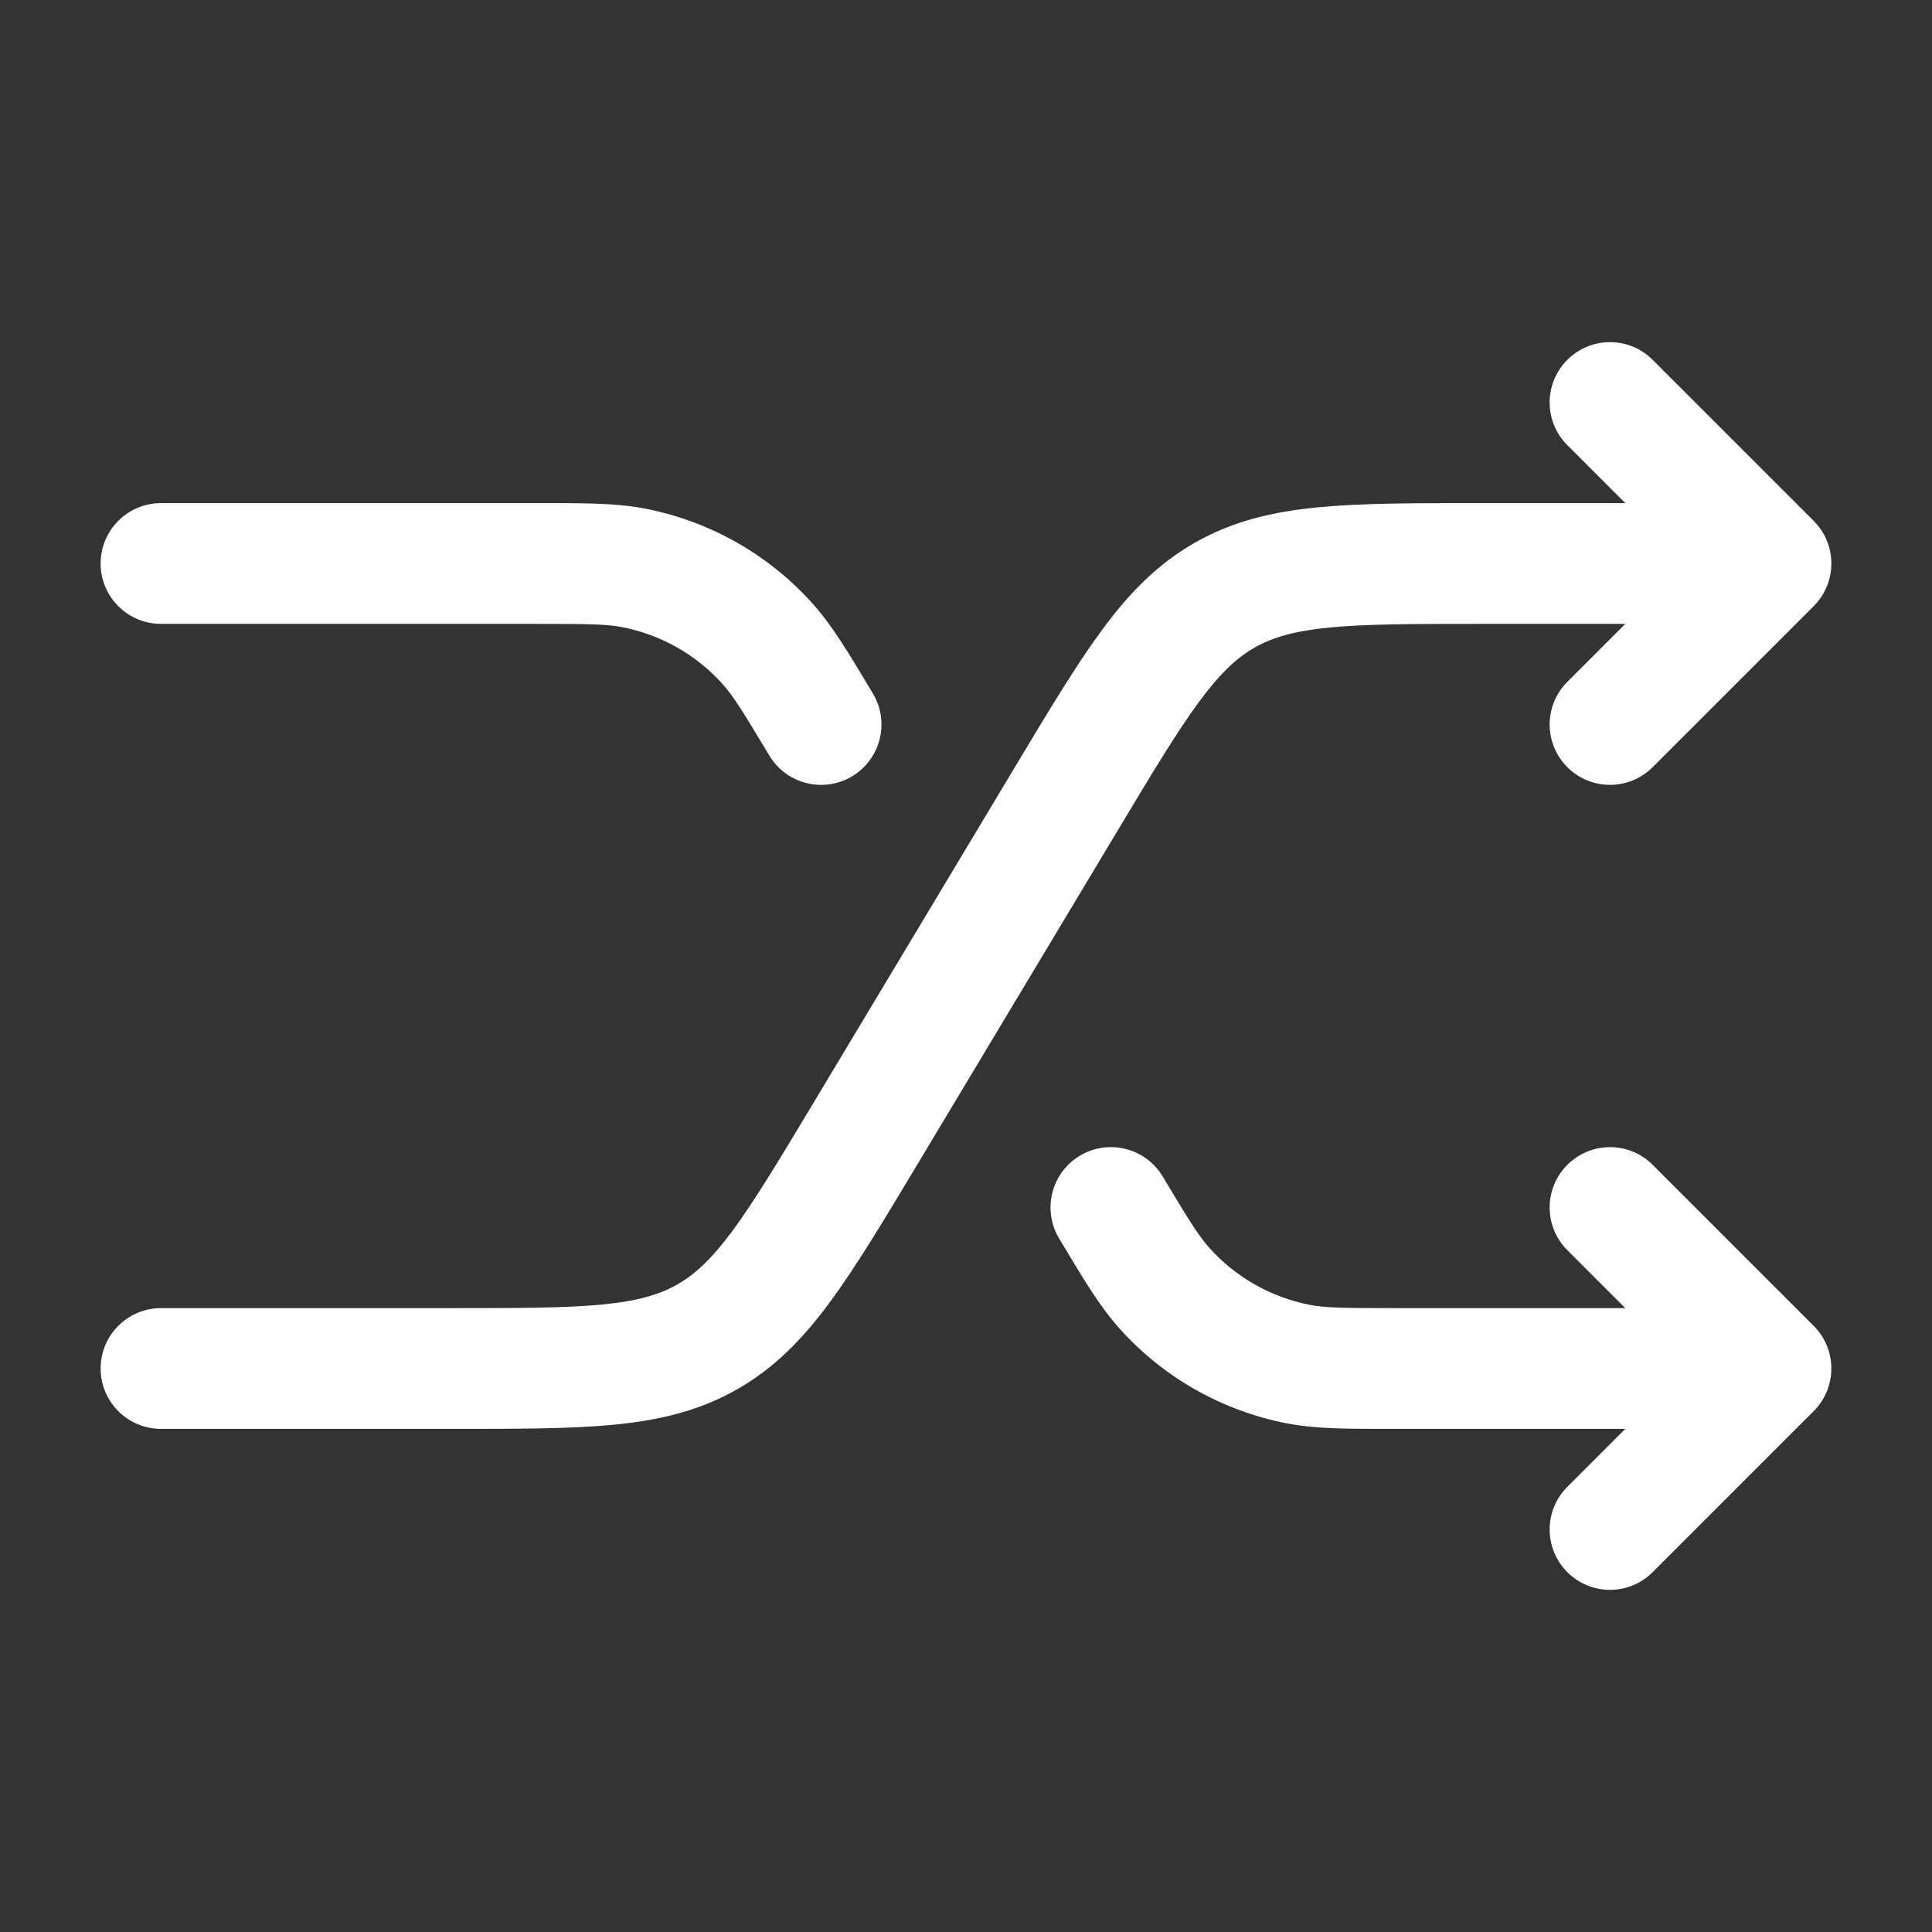 <?xml version="1.0" encoding="utf-8"?>
<!-- Uploaded to: SVG Repo, www.svgrepo.com, Generator: SVG Repo Mixer Tools -->
<svg width="800px" height="800px" viewBox="0 0 24 24" fill="white" xmlns="http://www.w3.org/2000/svg">
<rect x="0" y="0" width="24" height="24" fill="#333333" stroke="none"/>
<path d="M2 16.25C1.586 16.25 1.25 16.586 1.25 17C1.25 17.414 1.586 17.75 2 17.75V16.25ZM10.748 14.087L10.105 13.701L10.748 14.087ZM13.252 9.913L13.895 10.299L13.252 9.913ZM22 7L22.53 7.53C22.823 7.237 22.823 6.763 22.53 6.47L22 7ZM19.47 8.47C19.177 8.763 19.177 9.237 19.47 9.53C19.763 9.823 20.237 9.823 20.53 9.53L19.47 8.47ZM20.53 4.47C20.237 4.177 19.763 4.177 19.47 4.47C19.177 4.763 19.177 5.237 19.47 5.53L20.53 4.47ZM15.22 7.389L14.851 6.737V6.737L15.22 7.389ZM2 17.75H5.603V16.25H2V17.75ZM11.391 14.473L13.895 10.299L12.609 9.527L10.105 13.701L11.391 14.473ZM18.397 7.75H22V6.25H18.397V7.75ZM21.47 6.47L19.47 8.47L20.53 9.53L22.53 7.53L21.47 6.47ZM22.53 6.47L20.53 4.47L19.47 5.53L21.47 7.53L22.53 6.47ZM13.895 10.299C14.329 9.575 14.629 9.078 14.901 8.71C15.164 8.355 15.369 8.167 15.59 8.042L14.851 6.737C14.384 7.001 14.031 7.364 13.696 7.817C13.37 8.258 13.028 8.828 12.609 9.527L13.895 10.299ZM18.397 6.25C17.582 6.25 16.917 6.249 16.372 6.302C15.81 6.357 15.318 6.472 14.851 6.737L15.59 8.042C15.811 7.917 16.077 7.838 16.517 7.795C16.973 7.751 17.553 7.75 18.397 7.75V6.25ZM5.603 17.75C6.418 17.75 7.083 17.751 7.628 17.698C8.19 17.643 8.682 17.528 9.149 17.263L8.41 15.958C8.189 16.083 7.923 16.162 7.483 16.205C7.027 16.249 6.447 16.25 5.603 16.25V17.75ZM10.105 13.701C9.67 14.425 9.371 14.922 9.099 15.29C8.836 15.645 8.631 15.833 8.41 15.958L9.149 17.263C9.616 16.999 9.969 16.636 10.304 16.183C10.63 15.742 10.972 15.172 11.391 14.473L10.105 13.701Z"/>
<path d="M2 6.25C1.586 6.25 1.25 6.586 1.25 7C1.25 7.414 1.586 7.75 2 7.75V6.25ZM22 17L22.53 17.53C22.823 17.237 22.823 16.763 22.53 16.47L22 17ZM20.53 14.47C20.237 14.177 19.763 14.177 19.47 14.47C19.177 14.763 19.177 15.237 19.47 15.53L20.53 14.47ZM19.47 18.47C19.177 18.763 19.177 19.237 19.47 19.53C19.763 19.823 20.237 19.823 20.53 19.53L19.47 18.47ZM16.125 16.945L16.269 16.209H16.269L16.125 16.945ZM14.443 14.614C14.23 14.259 13.769 14.144 13.414 14.357C13.059 14.57 12.944 15.031 13.157 15.386L14.443 14.614ZM14.468 16.006L15.026 15.505V15.505L14.468 16.006ZM7.875 7.055L8.018 6.319L7.875 7.055ZM9.557 9.386C9.77 9.741 10.231 9.856 10.586 9.643C10.941 9.43 11.056 8.969 10.843 8.614L9.557 9.386ZM9.532 7.993L8.974 8.495L8.974 8.495L9.532 7.993ZM2 7.75H6.668V6.25H2V7.75ZM17.332 17.75H22V16.25H17.332V17.75ZM22.53 16.47L20.53 14.47L19.47 15.53L21.47 17.53L22.53 16.47ZM21.47 16.47L19.47 18.47L20.53 19.53L22.53 17.53L21.47 16.47ZM17.332 16.25C16.687 16.25 16.465 16.247 16.269 16.209L15.982 17.681C16.354 17.753 16.747 17.75 17.332 17.75V16.25ZM13.157 15.386C13.458 15.887 13.658 16.227 13.911 16.508L15.026 15.505C14.892 15.356 14.775 15.168 14.443 14.614L13.157 15.386ZM16.269 16.209C15.789 16.115 15.353 15.868 15.026 15.505L13.911 16.508C14.456 17.114 15.183 17.525 15.982 17.681L16.269 16.209ZM6.668 7.75C7.313 7.75 7.535 7.753 7.731 7.791L8.018 6.319C7.646 6.247 7.253 6.25 6.668 6.25V7.75ZM10.843 8.614C10.542 8.112 10.342 7.773 10.089 7.492L8.974 8.495C9.108 8.644 9.225 8.832 9.557 9.386L10.843 8.614ZM7.731 7.791C8.211 7.885 8.647 8.132 8.974 8.495L10.089 7.492C9.544 6.886 8.817 6.475 8.018 6.319L7.731 7.791Z"/>
</svg>
